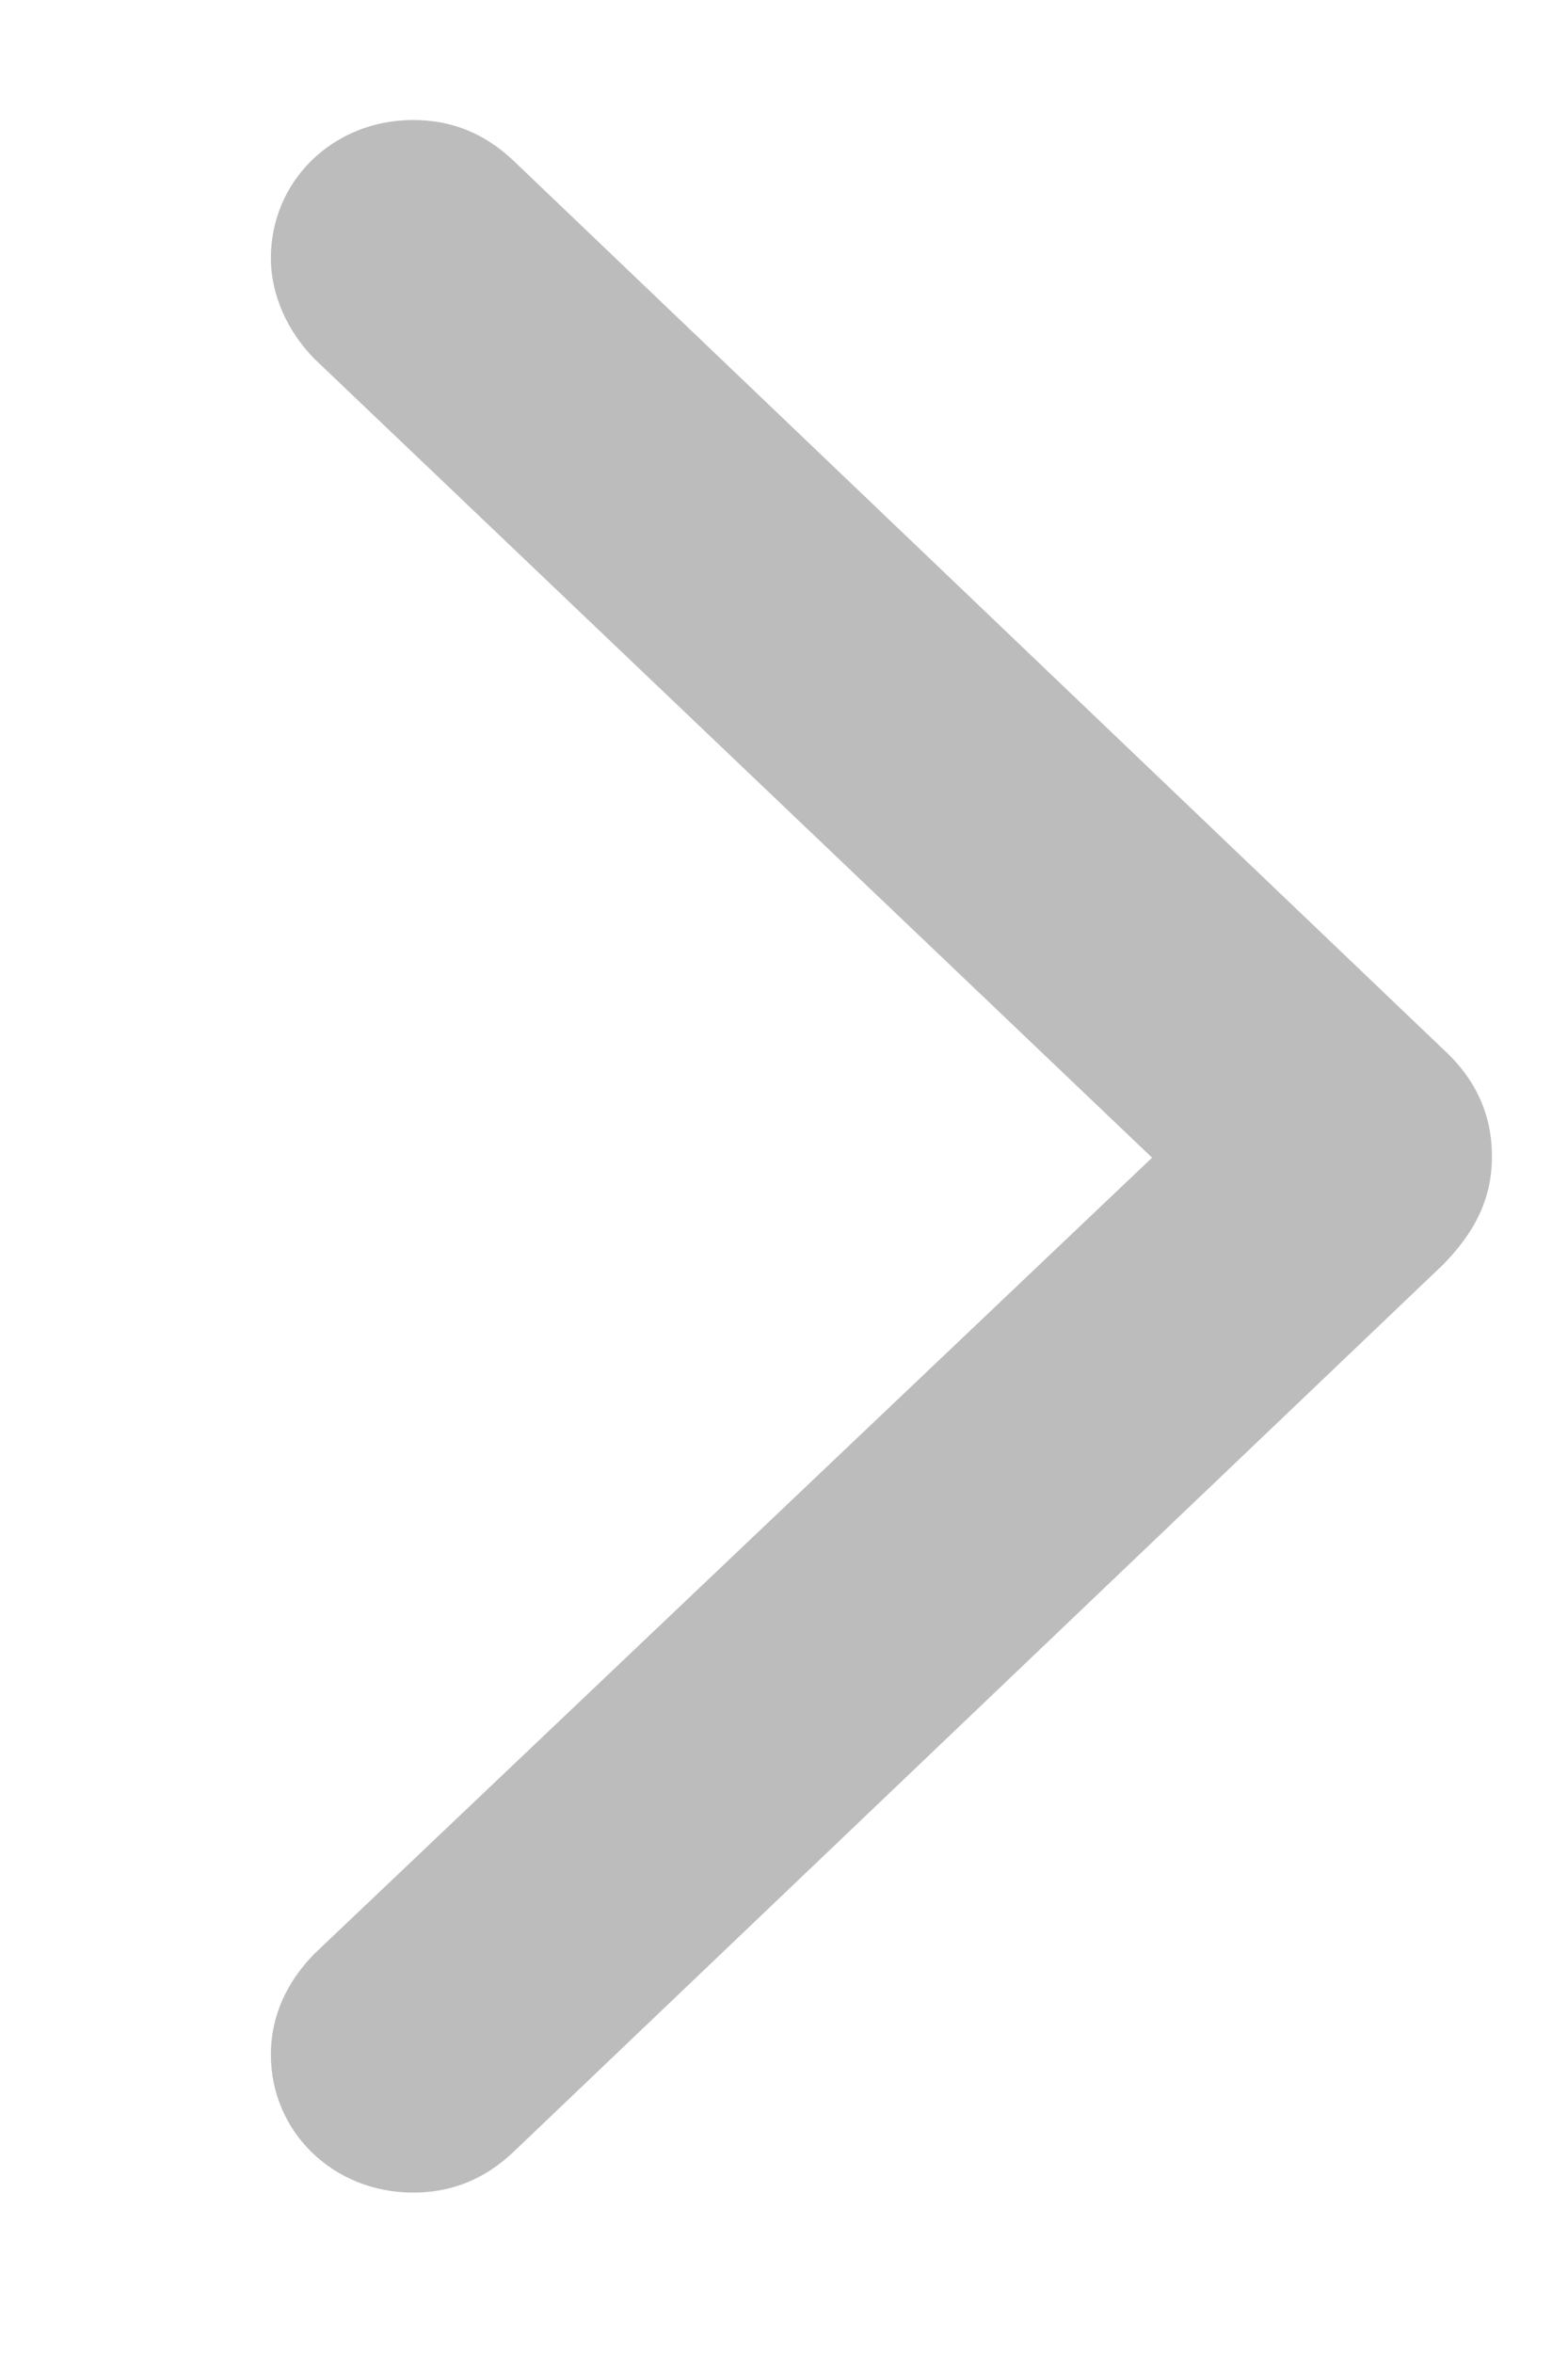 <svg width="4" height="6" viewBox="0 0 4 6" fill="none" xmlns="http://www.w3.org/2000/svg">
<path d="M1.054 5.591C1.155 5.591 1.237 5.555 1.307 5.49L3.68 3.226C3.763 3.142 3.806 3.056 3.806 2.949C3.806 2.844 3.766 2.752 3.68 2.674L1.307 0.407C1.237 0.342 1.155 0.306 1.054 0.306C0.85 0.306 0.691 0.461 0.691 0.658C0.691 0.753 0.734 0.845 0.801 0.914L2.939 2.952L0.801 4.983C0.731 5.055 0.691 5.141 0.691 5.239C0.691 5.436 0.85 5.591 1.054 5.591Z" fill="#BDBCBC"/>
</svg>
